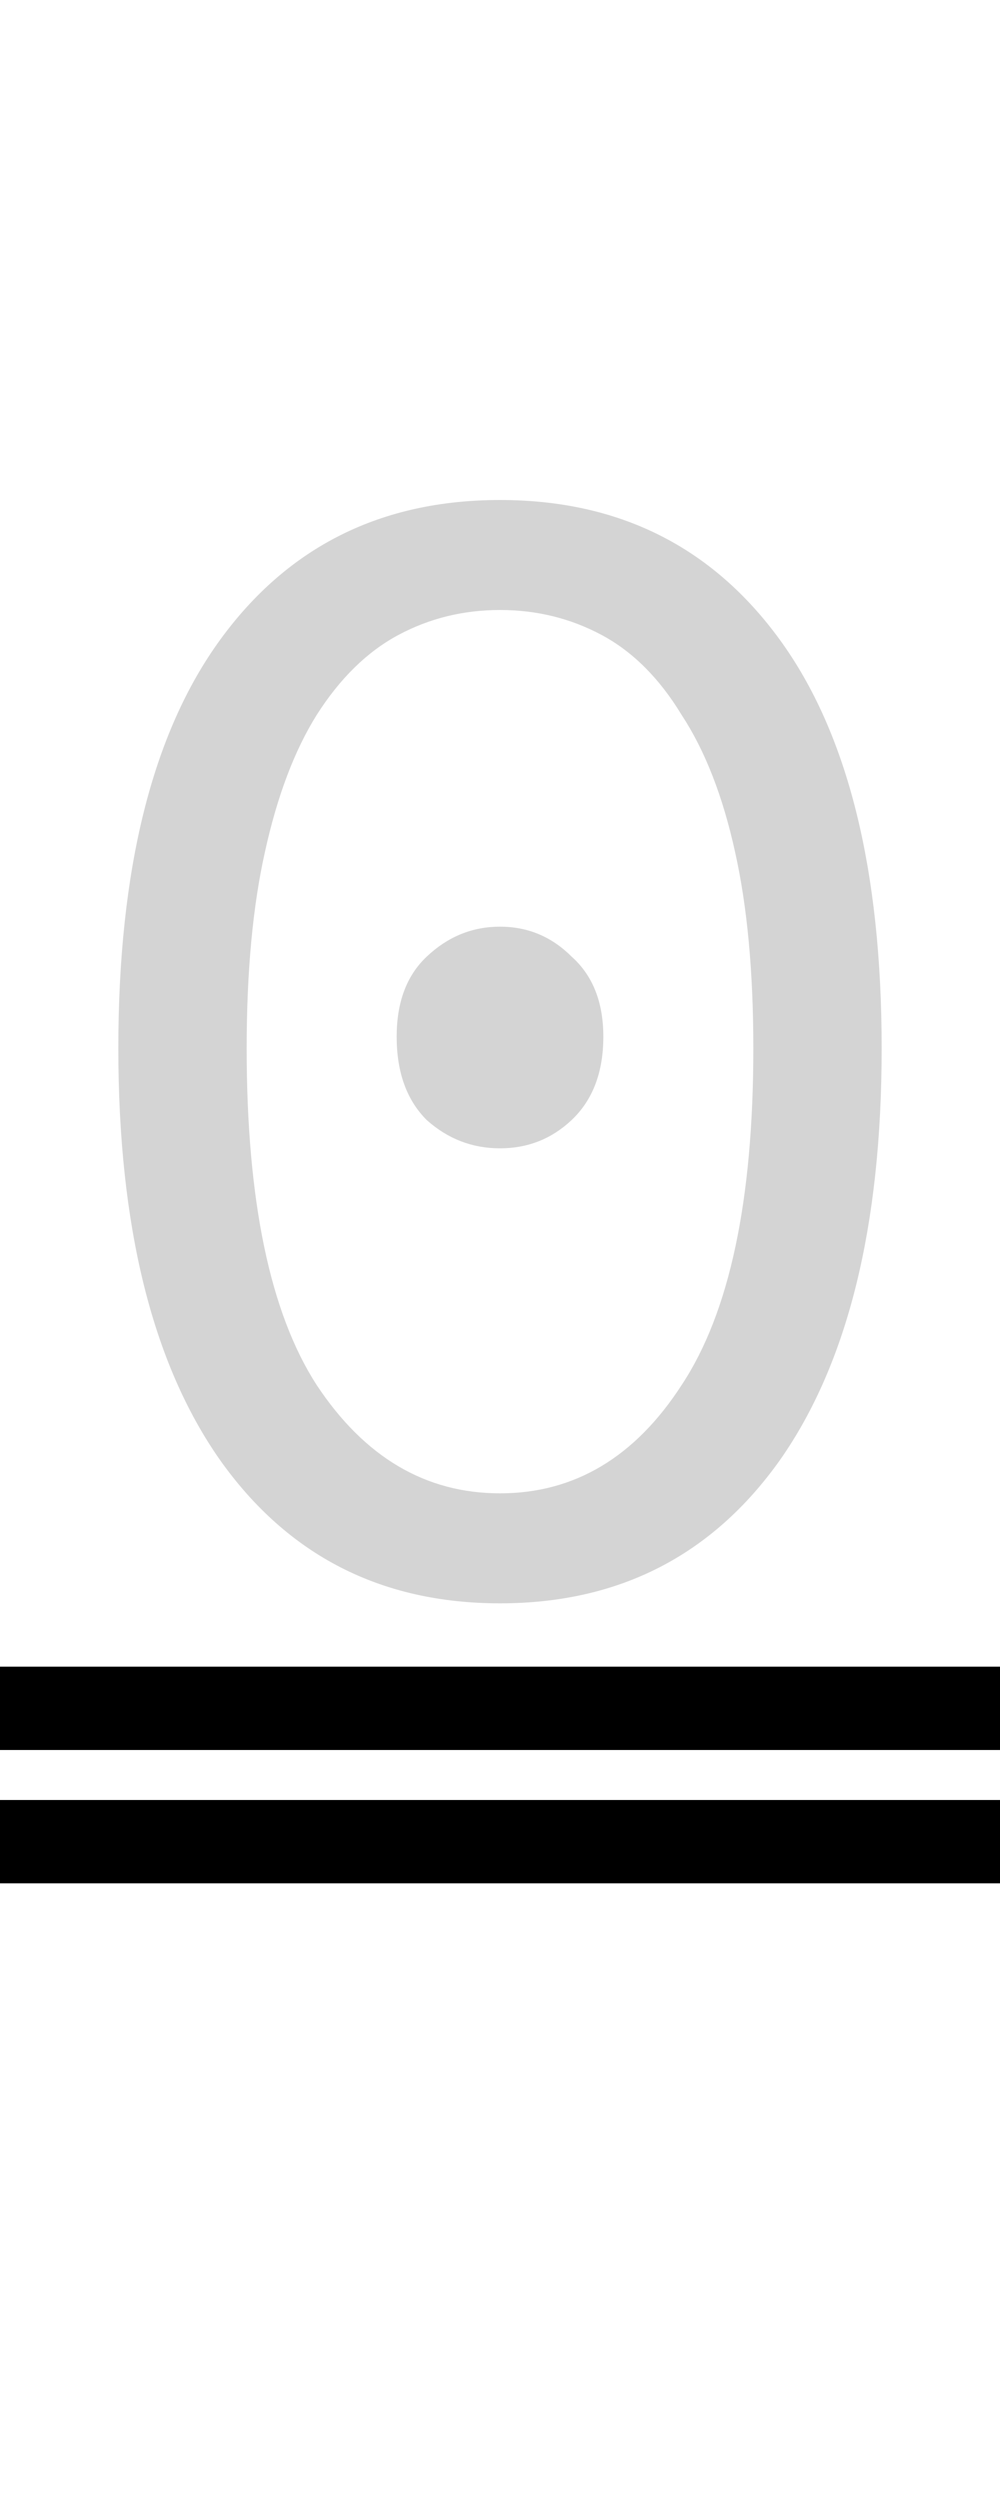 <?xml version="1.0" encoding="UTF-8"?><svg version="1.1" viewBox="0 0 60 150" xmlns="http://www.w3.org/2000/svg">
<path fill="#d4d4d4" d="m5,15 m25 81.2c-7.133 0-12.733-2.867-16.8-8.6-4.067-5.8-6.1-14.033-6.1-24.7 0-10.733 2.033-18.9 6.1-24.5 4.067-5.6 9.667-8.4 16.8-8.4s12.733 2.8 16.8 8.4 6.1 13.767 6.1 24.5c0 10.667-2.033 18.9-6.1 24.7-4.067 5.733-9.667 8.6-16.8 8.6zm0-6.6c4.467 0 8.1-2.167 10.9-6.5 2.867-4.333 4.3-11.067 4.3-20.2 0-4.6-.367-8.533-1.1-11.8-.733-3.333-1.8-6.067-3.2-8.2-1.333-2.2-2.933-3.8-4.8-4.8s-3.9-1.5-6.1-1.5-4.233.5-6.1 1.5-3.5 2.6-4.9 4.8c-1.333 2.133-2.367 4.867-3.1 8.2-.733 3.267-1.1 7.2-1.1 11.8 0 9.133 1.4 15.867 4.2 20.2 2.867 4.333 6.533 6.5 11 6.5zm0-20.7c-1.667 0-3.133-.567-4.4-1.7-1.2-1.2-1.8-2.867-1.8-5 0-2.067.6-3.667 1.8-4.8 1.267-1.2 2.733-1.8 4.4-1.8s3.1.6 4.3 1.8c1.267 1.133 1.9 2.733 1.9 4.8 0 2.133-.633 3.8-1.9 5-1.2 1.133-2.633 1.7-4.3 1.7z"/>

<rect fill="black" width="60" height="5" x="0" y="108"/>
<rect fill="black" width="60" height="5" x="0" y="100"/>
</svg>